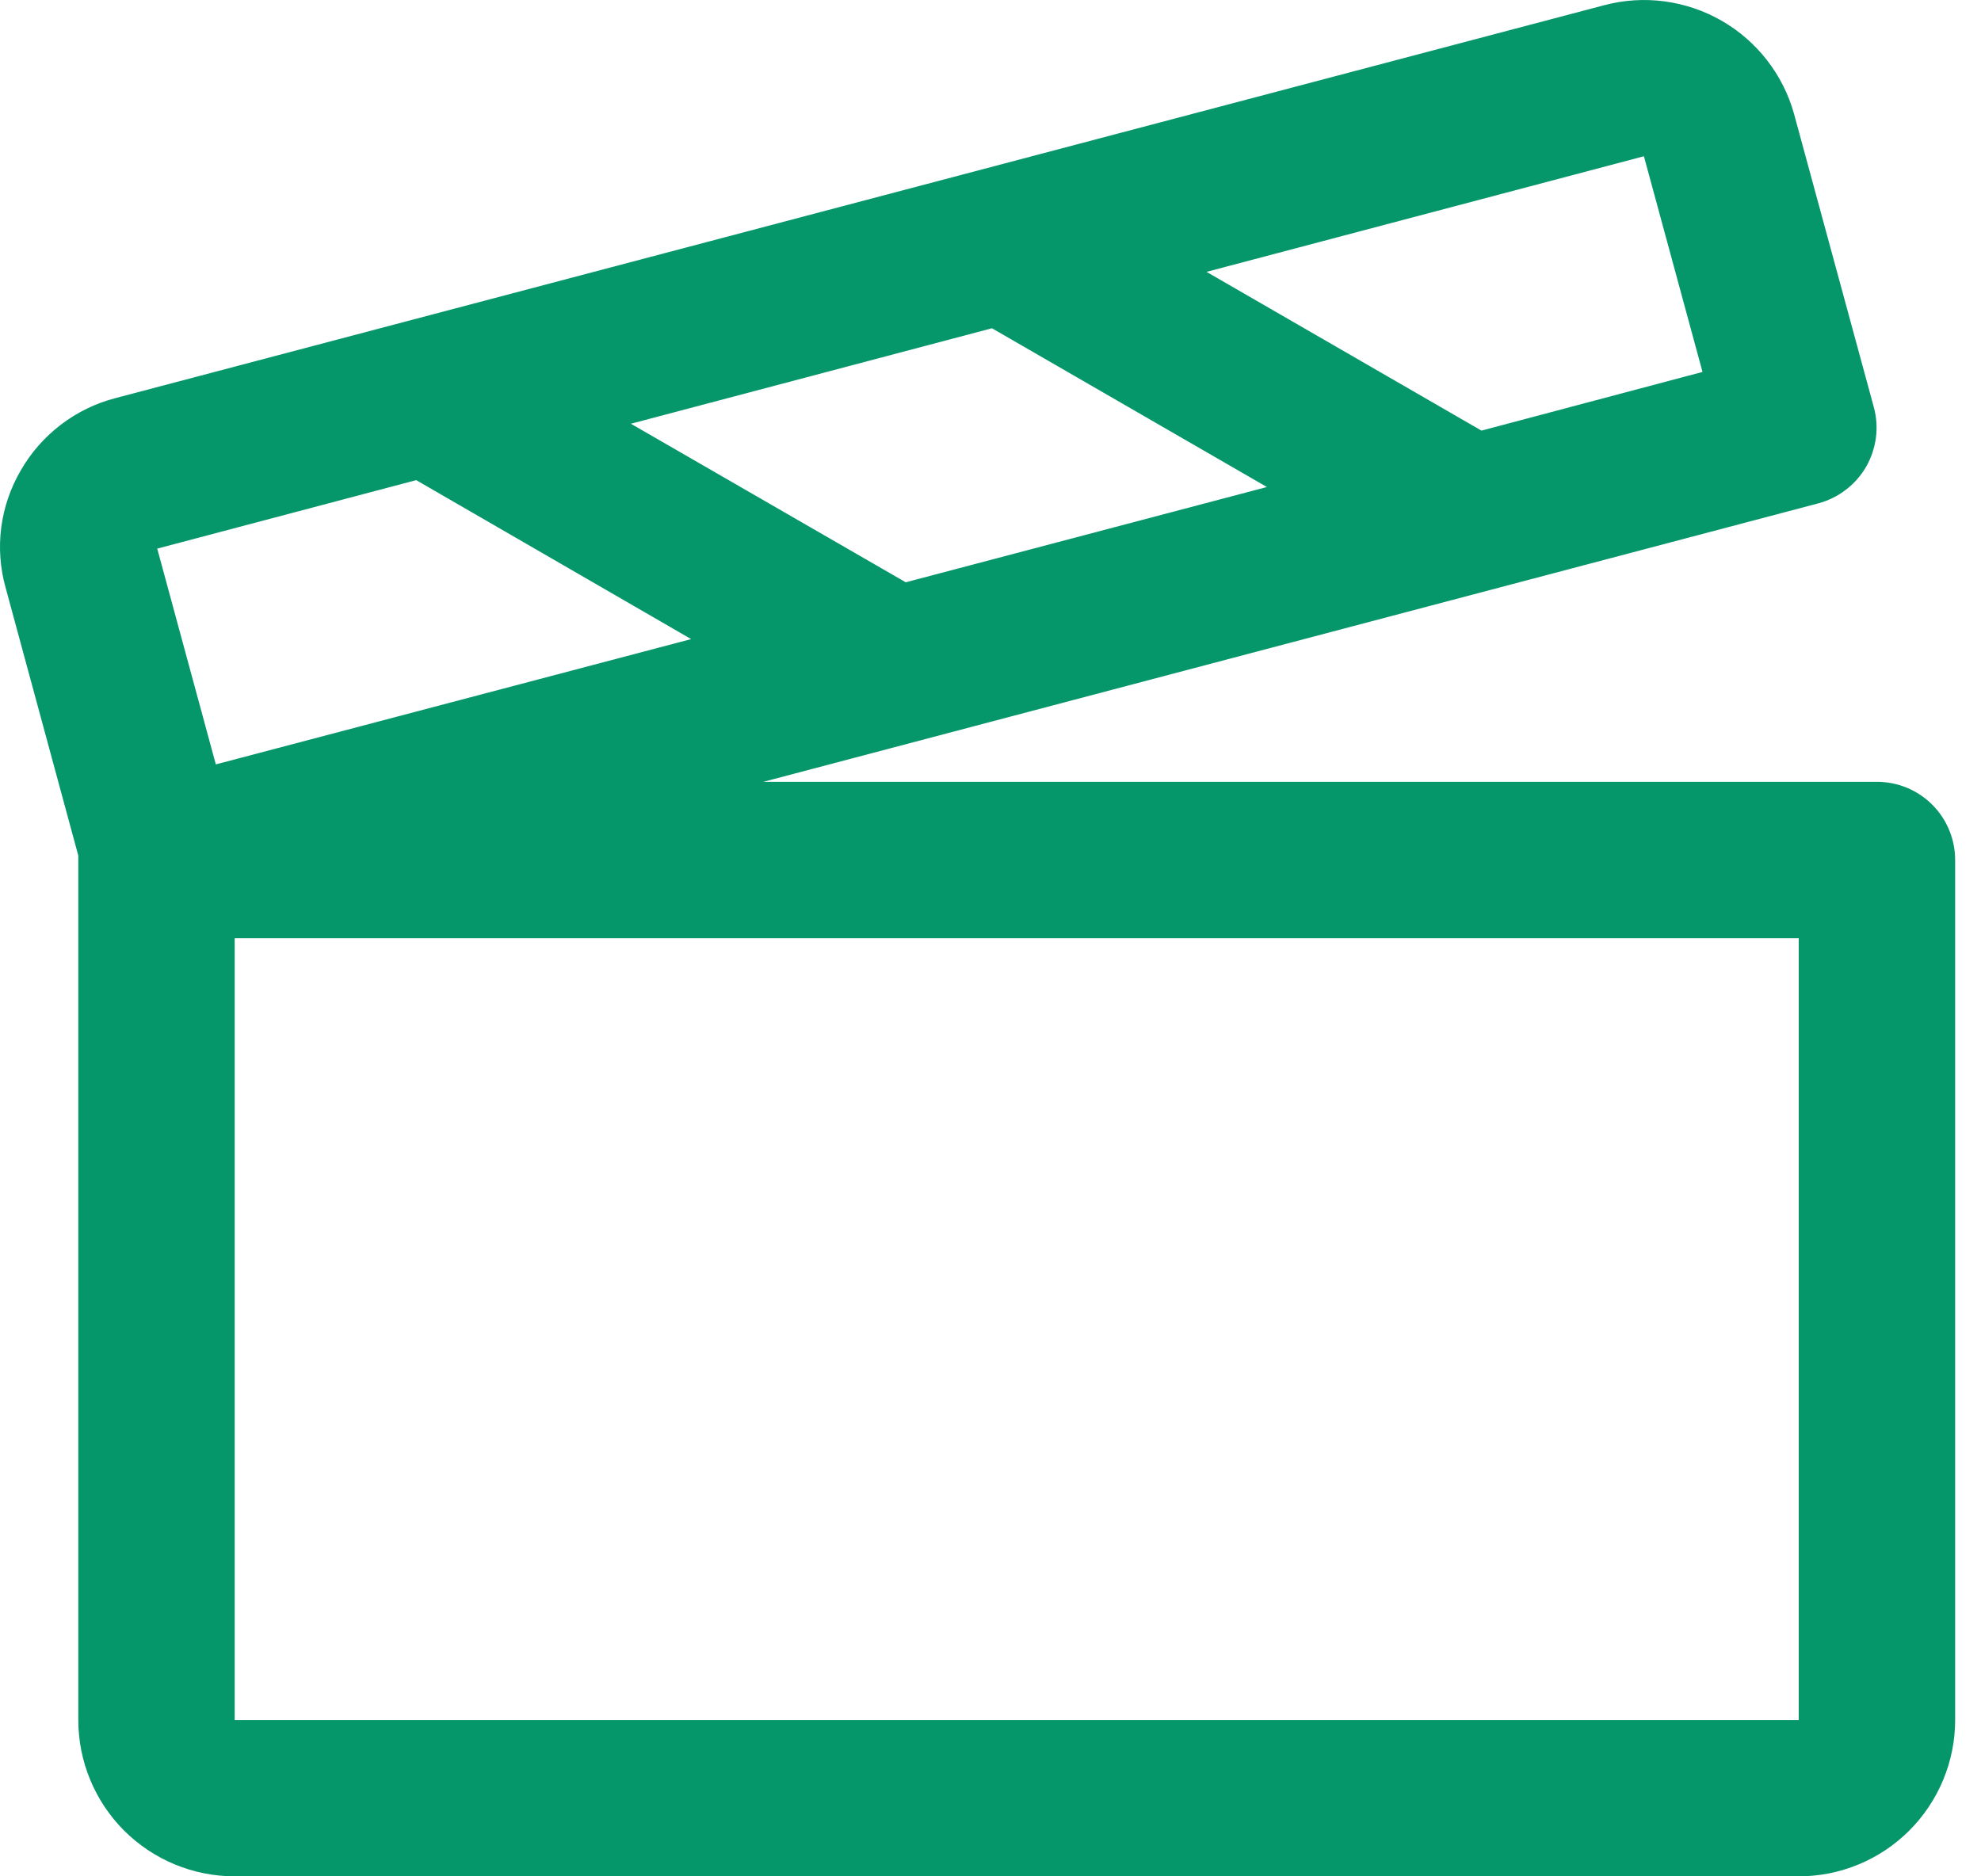 <svg width="19" height="18" viewBox="0 0 19 18" fill="none" xmlns="http://www.w3.org/2000/svg">
<path d="M18.002 7.5H7.322L17.439 4.829C17.535 4.803 17.625 4.759 17.703 4.699C17.782 4.639 17.848 4.564 17.898 4.478C17.947 4.392 17.979 4.298 17.992 4.199C18.005 4.101 17.998 4.002 17.972 3.906L17.207 1.093C17.102 0.715 16.851 0.393 16.511 0.198C16.17 0.003 15.766 -0.051 15.386 0.05L1.108 3.819C0.918 3.868 0.74 3.955 0.584 4.074C0.428 4.193 0.297 4.342 0.199 4.513C0.101 4.681 0.037 4.867 0.012 5.06C-0.013 5.254 0.001 5.45 0.054 5.638L0.751 8.208C0.751 8.221 0.751 8.236 0.751 8.25V16.5C0.751 16.898 0.909 17.279 1.19 17.561C1.472 17.842 1.853 18 2.251 18H17.252C17.65 18 18.031 17.842 18.312 17.561C18.594 17.279 18.752 16.898 18.752 16.5V8.25C18.752 8.051 18.673 7.86 18.532 7.719C18.392 7.579 18.201 7.5 18.002 7.5ZM15.767 1.499L16.329 3.568L14.209 4.131L11.572 2.608L15.767 1.499ZM9.514 3.149L12.151 4.672L8.687 5.586L6.051 4.065L9.514 3.149ZM2.07 7.333L1.508 5.263L3.992 4.606L6.629 6.131L2.07 7.333ZM17.252 16.5H2.251V9H17.252V16.5Z" fill="#059669"/>
</svg>
